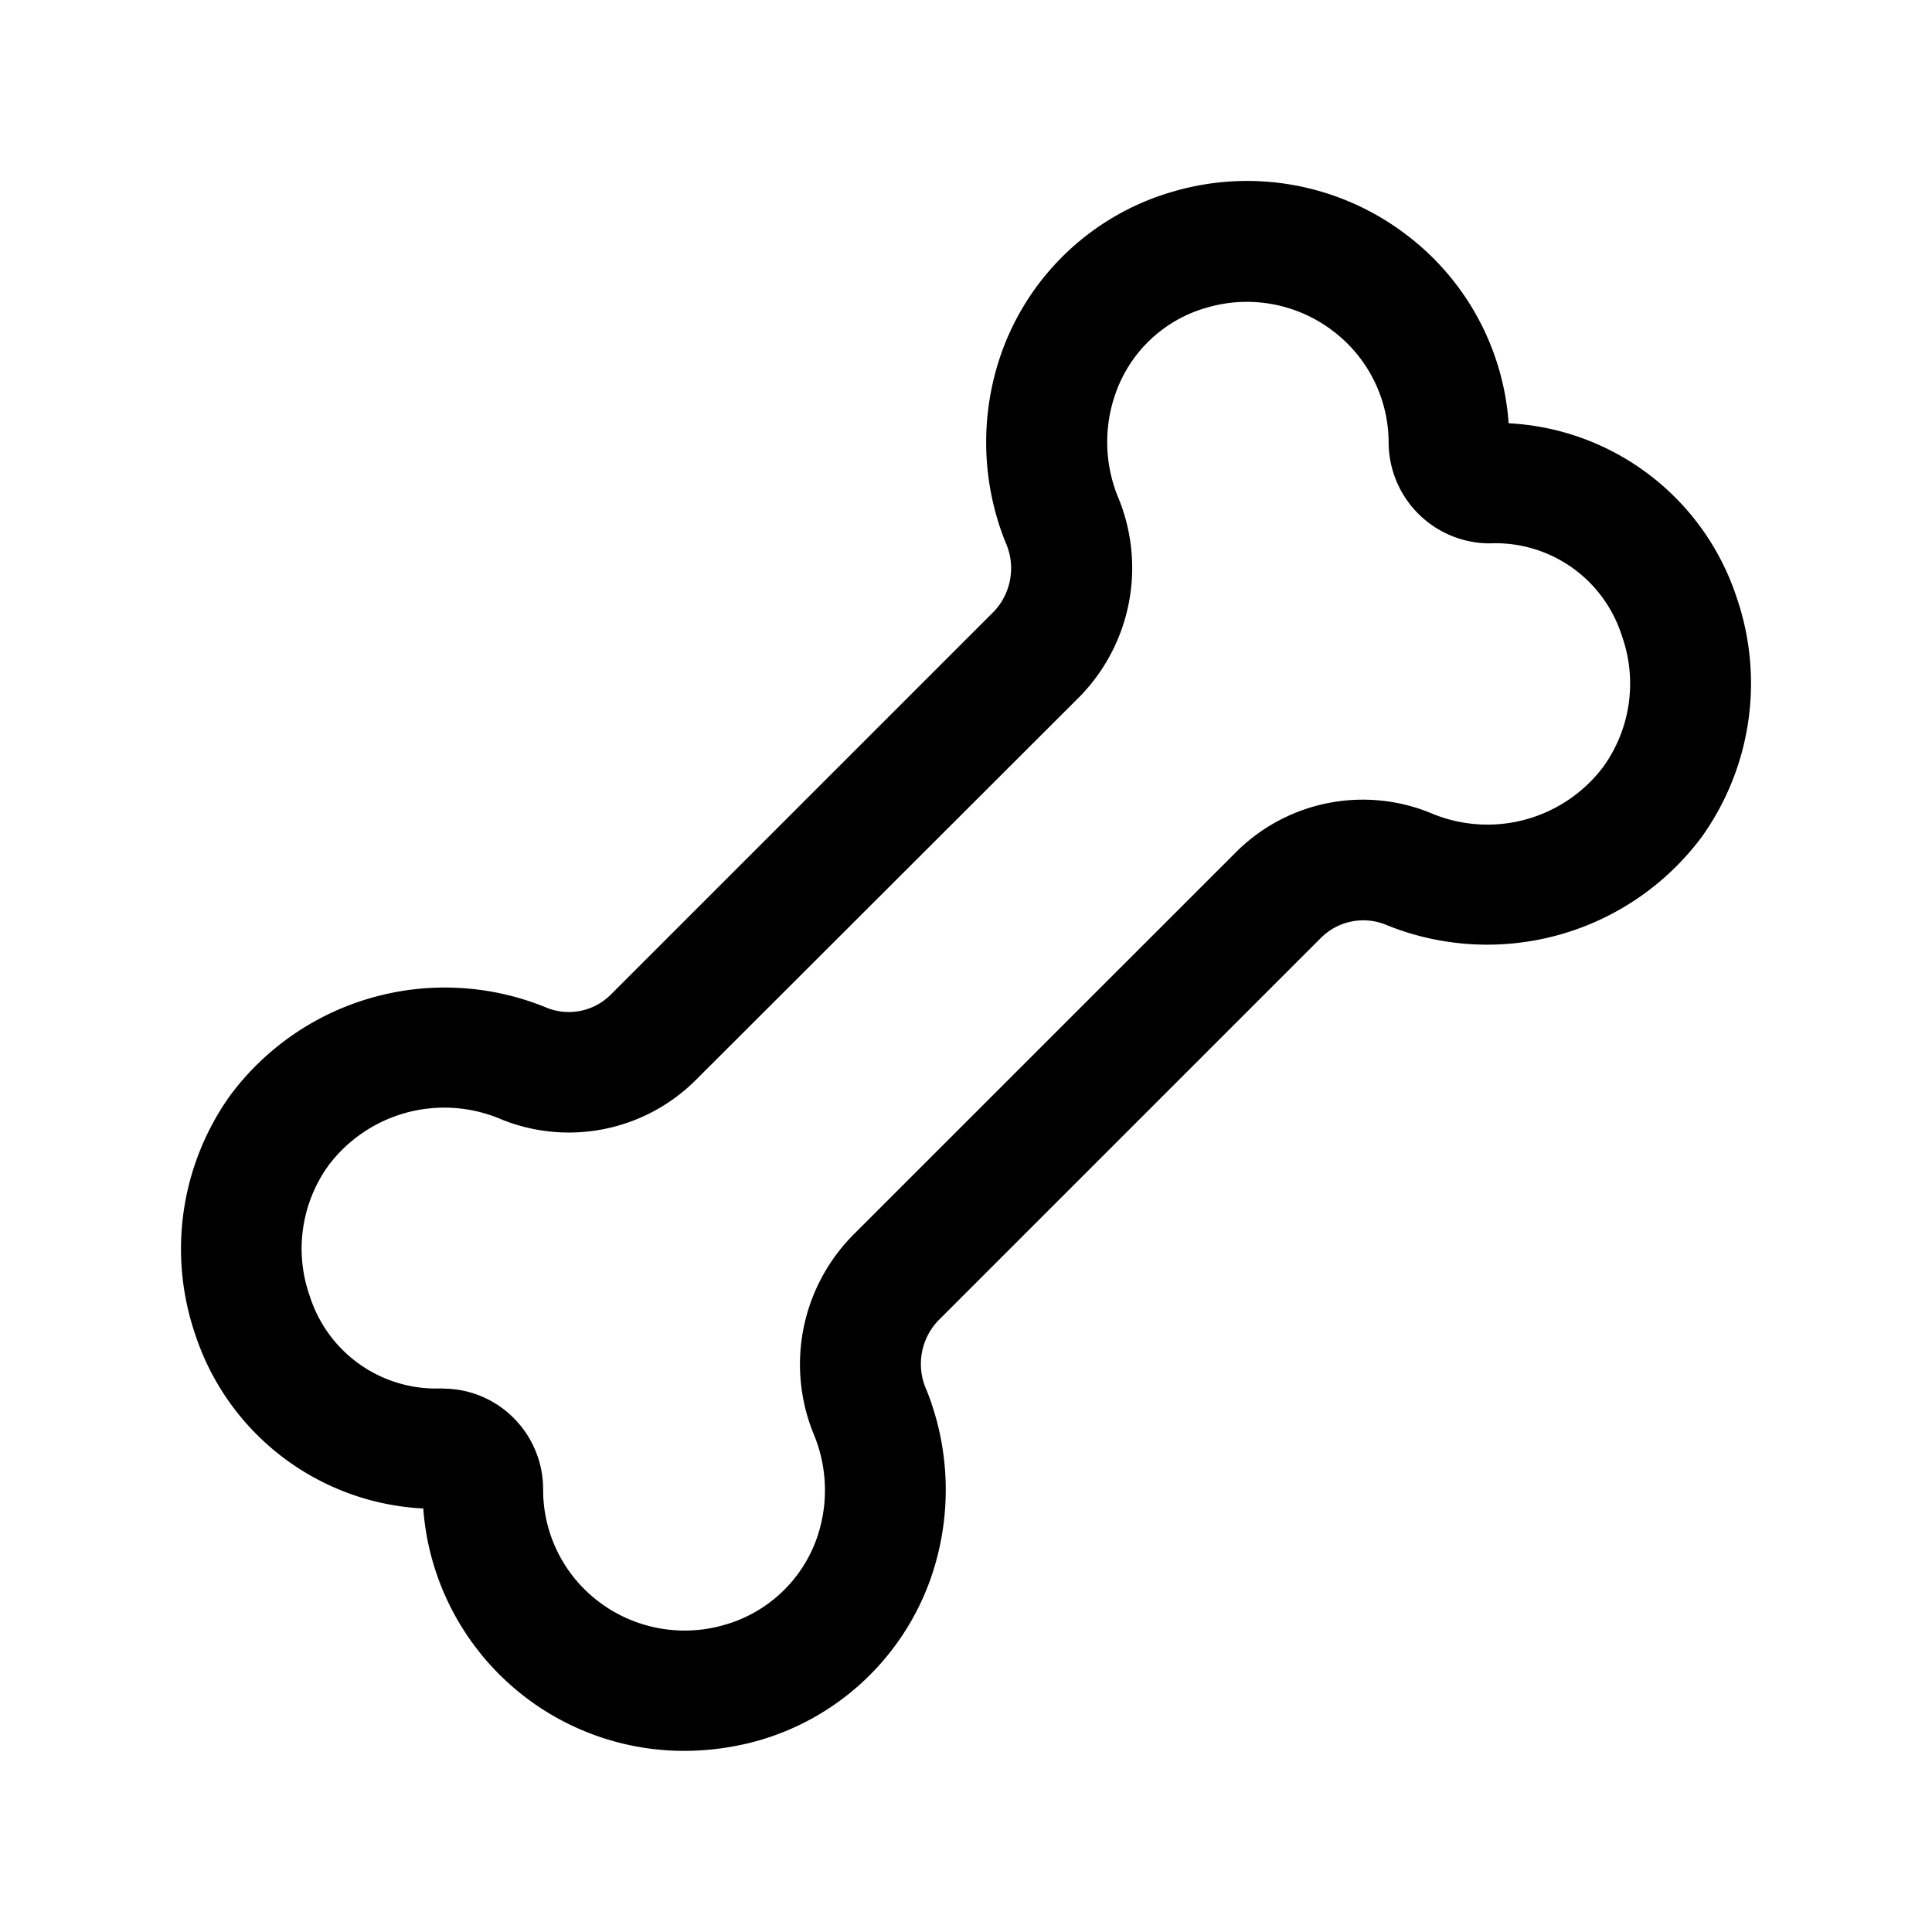 <svg xmlns="http://www.w3.org/2000/svg" width="24" height="24" viewBox="0 0 24 24">
    <path d="M8.5,21.75a3.249,3.249,0,0,1-3.242-3.011,3.148,3.148,0,0,1-2.832-2.16A3.28,3.28,0,0,1,2.865,13.6a3.322,3.322,0,0,1,3.906-1.09.737.737,0,0,0,.816-.154l4.764-4.764a.783.783,0,0,0,.137-.862A3.337,3.337,0,0,1,12.435,4.4,3.2,3.2,0,0,1,14.6,2.372a3.262,3.262,0,0,1,2.866.541,3.221,3.221,0,0,1,1.275,2.345,3.151,3.151,0,0,1,2.832,2.163,3.28,3.28,0,0,1-.438,2.982,3.324,3.324,0,0,1-3.906,1.09.744.744,0,0,0-.816.154l-4.764,4.764a.783.783,0,0,0-.137.862,3.337,3.337,0,0,1,.053,2.325A3.2,3.2,0,0,1,9.4,21.628,3.426,3.426,0,0,1,8.5,21.75Zm-3-4.5a1.238,1.238,0,0,1,.879.363,1.252,1.252,0,0,1,.368.891,1.741,1.741,0,0,0,.69,1.392,1.766,1.766,0,0,0,1.565.288,1.71,1.71,0,0,0,1.141-1.065,1.809,1.809,0,0,0-.025-1.28,2.287,2.287,0,0,1,.468-2.486l4.764-4.763a2.229,2.229,0,0,1,2.46-.475,1.8,1.8,0,0,0,2.106-.589,1.768,1.768,0,0,0,.23-1.632A1.647,1.647,0,0,0,18.5,6.75,1.258,1.258,0,0,1,17.25,5.5a1.742,1.742,0,0,0-.692-1.389A1.762,1.762,0,0,0,15,3.819a1.686,1.686,0,0,0-1.141,1.065,1.809,1.809,0,0,0,.025,1.28,2.287,2.287,0,0,1-.468,2.486L8.647,13.413a2.232,2.232,0,0,1-2.46.475,1.8,1.8,0,0,0-2.106.589,1.768,1.768,0,0,0-.23,1.632A1.646,1.646,0,0,0,5.5,17.247h0Zm0,1.5Zm0-.75h0Z"/>
</svg>